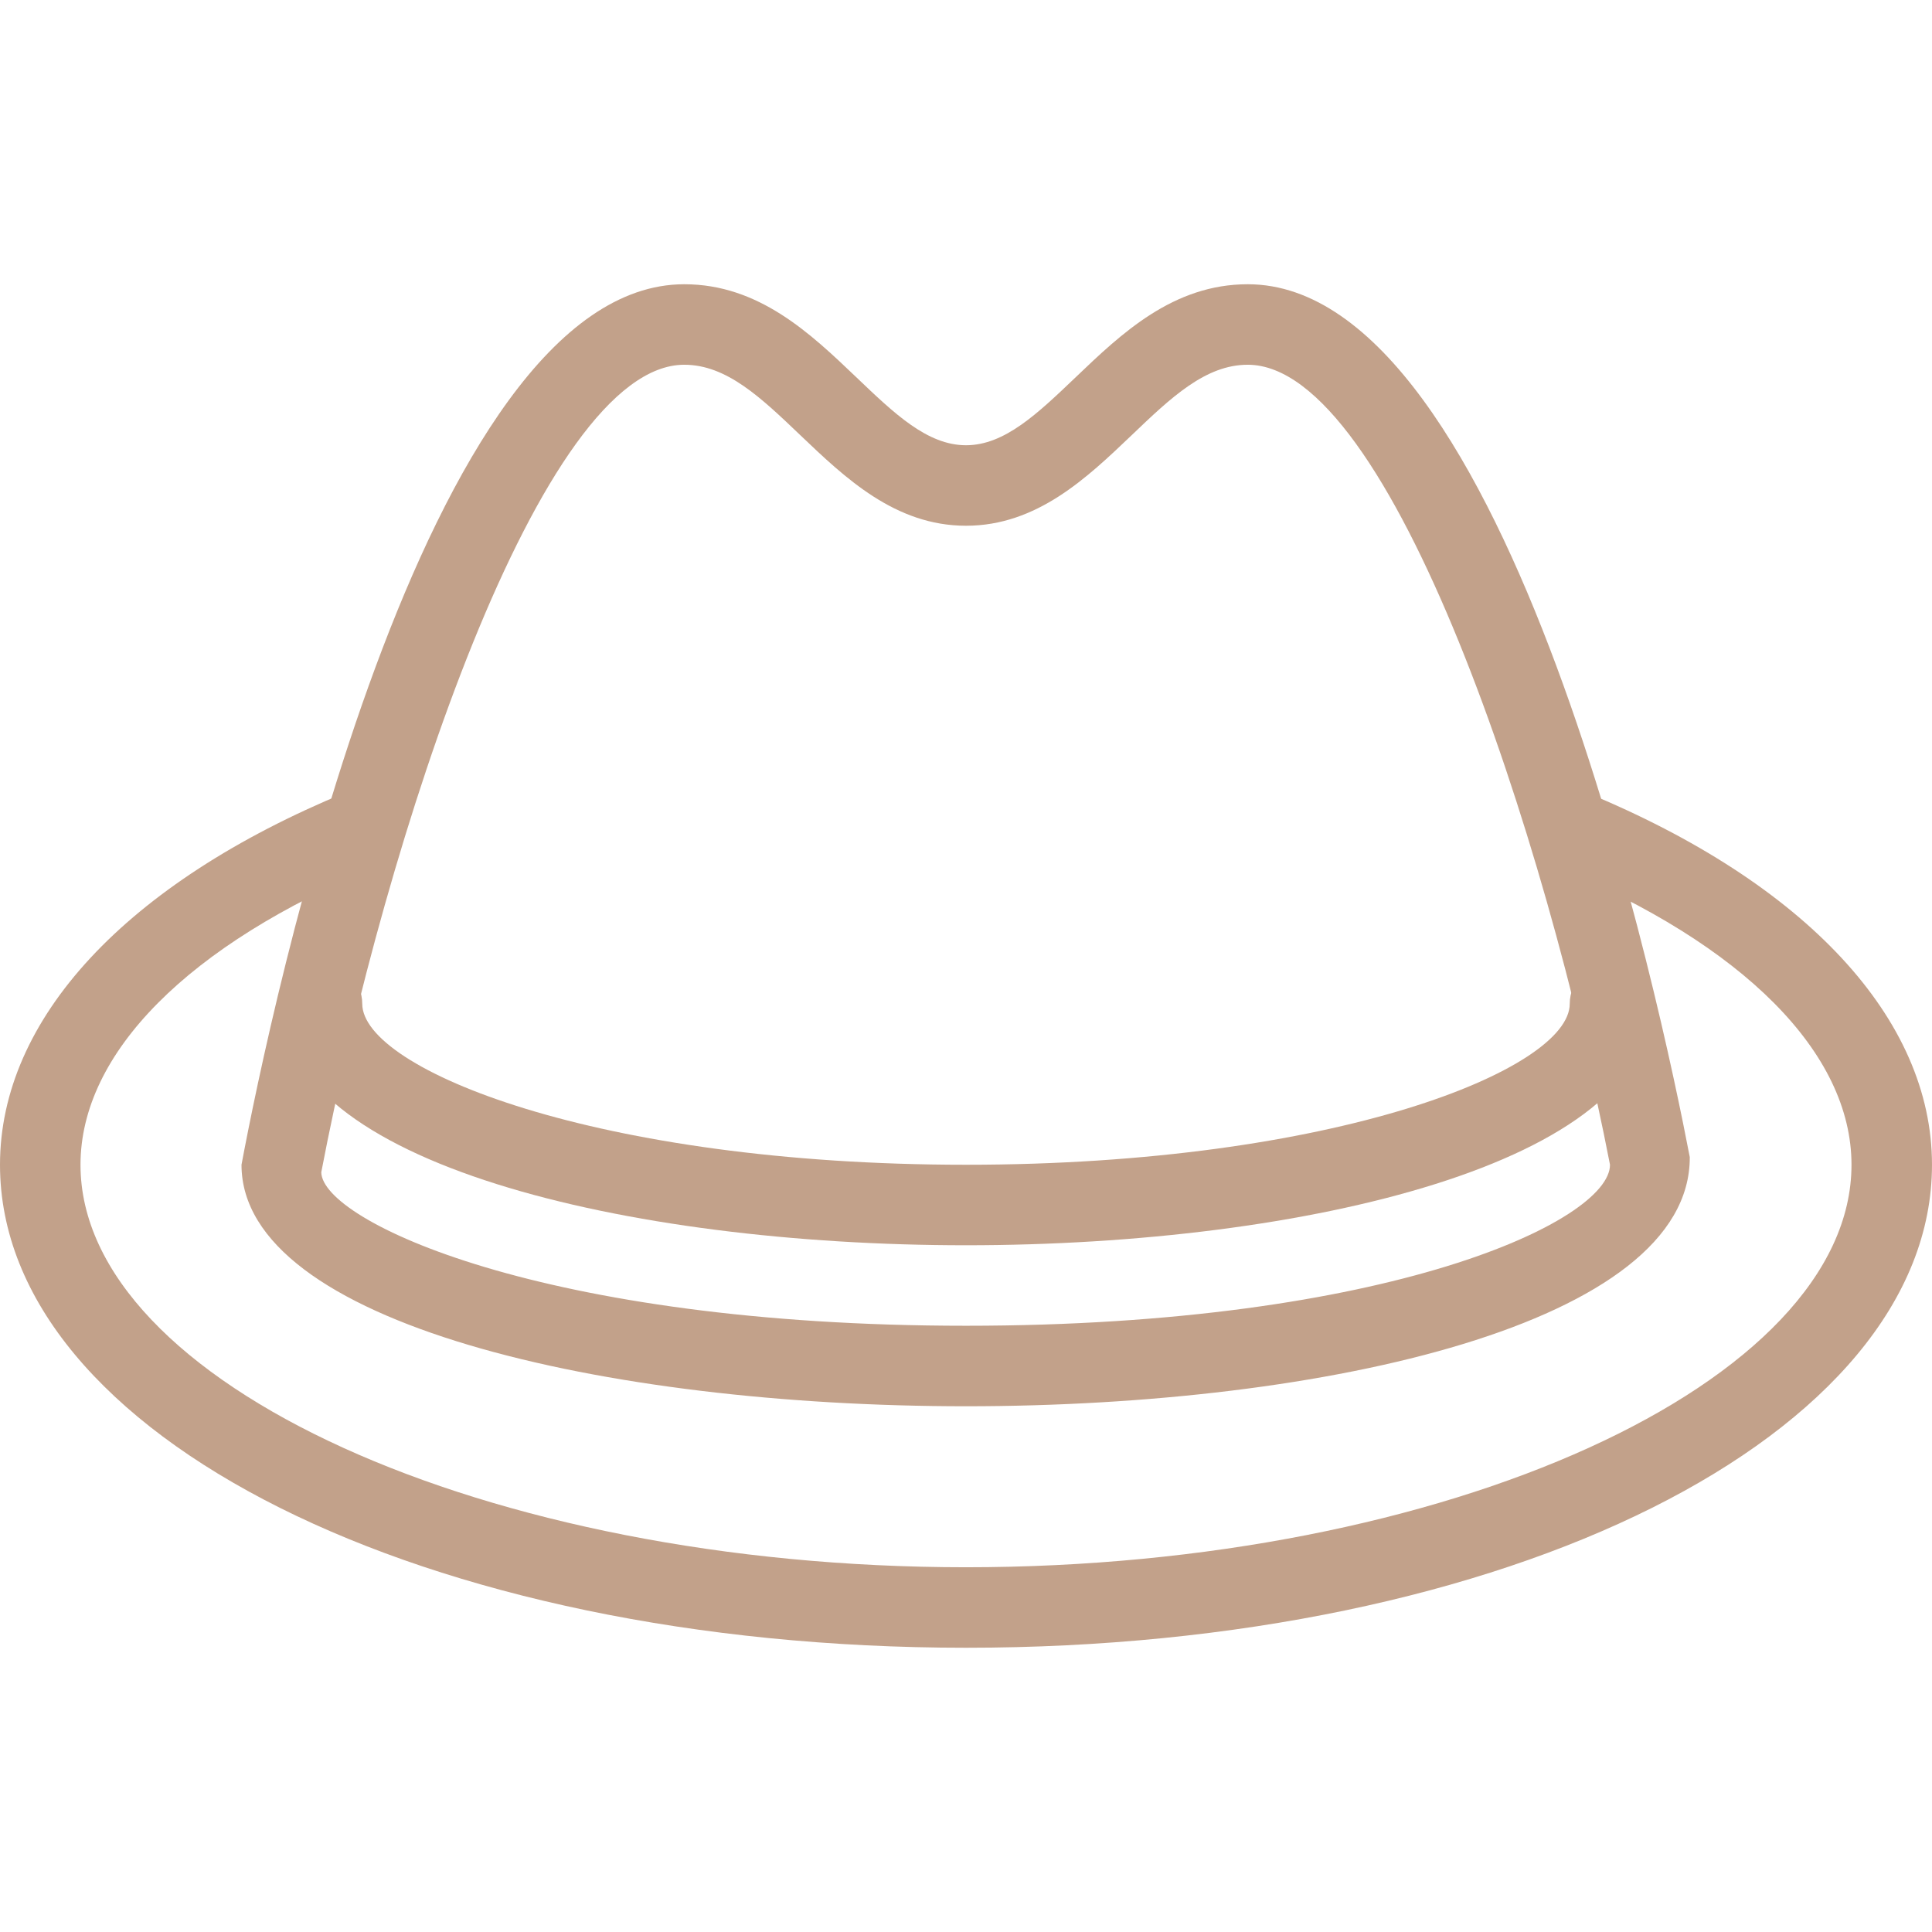 <svg xmlns="http://www.w3.org/2000/svg" xmlns:xlink="http://www.w3.org/1999/xlink" version="1.1" viewBox="0 0 96 96" x="0px" y="0px" style="max-width:100%" height="100%"><path d="M48 81.876c-26.916 0-48-10.544-48-24 0-7.248 6.26-13.992 17.18-18.5 1.020-0.416 2.188 0.060 2.612 1.084 0.416 1.020-0.064 2.188-1.084 2.608-9.348 3.86-14.708 9.26-14.708 14.808 0 10.84 20.152 20 44 20s44-9.16 44-20c0-5.548-5.364-10.948-14.712-14.808-1.024-0.416-1.508-1.584-1.084-2.608 0.42-1.028 1.596-1.504 2.612-1.084 10.92 4.504 17.184 11.248 17.184 18.5 0 13.456-21.084 24-48 24z" fill="#c2a18a" style=""></path><path d="M48 69.876c-17.892 0-36-4.12-36-12 1.424-7.624 9.004-43.752 22-43.752 3.708 0 6.276 2.452 8.544 4.616 1.9 1.816 3.536 3.384 5.456 3.384s3.556-1.572 5.456-3.384c2.268-2.168 4.836-4.616 8.544-4.616 12.996 0 20.58 36.128 21.964 43.372 0.036 8.256-18.072 12.38-35.964 12.38zM34 18.124c-7.136 0-14.844 23.46-18.036 40.124 0.036 2.42 11.028 7.628 32.036 7.628s32-5.208 32-8c-3.16-16.284-10.868-39.752-18-39.752-2.1 0-3.808 1.624-5.78 3.512-2.204 2.1-4.696 4.488-8.22 4.488s-6.016-2.388-8.22-4.488c-1.972-1.884-3.676-3.512-5.78-3.512z" fill="#c2a18a" style=""></path><path d="M48 61.876c-16.896 0-34-4.12-34-12 0-1.1 0.896-2 2-2s2 0.9 2 2c0 3.26 11.688 8 30 8s30-4.74 30-8c0-1.1 0.9-2 2-2s2 0.9 2 2c0 7.876-17.1 12-34 12z" fill="#c2a18a" style=""></path></svg>